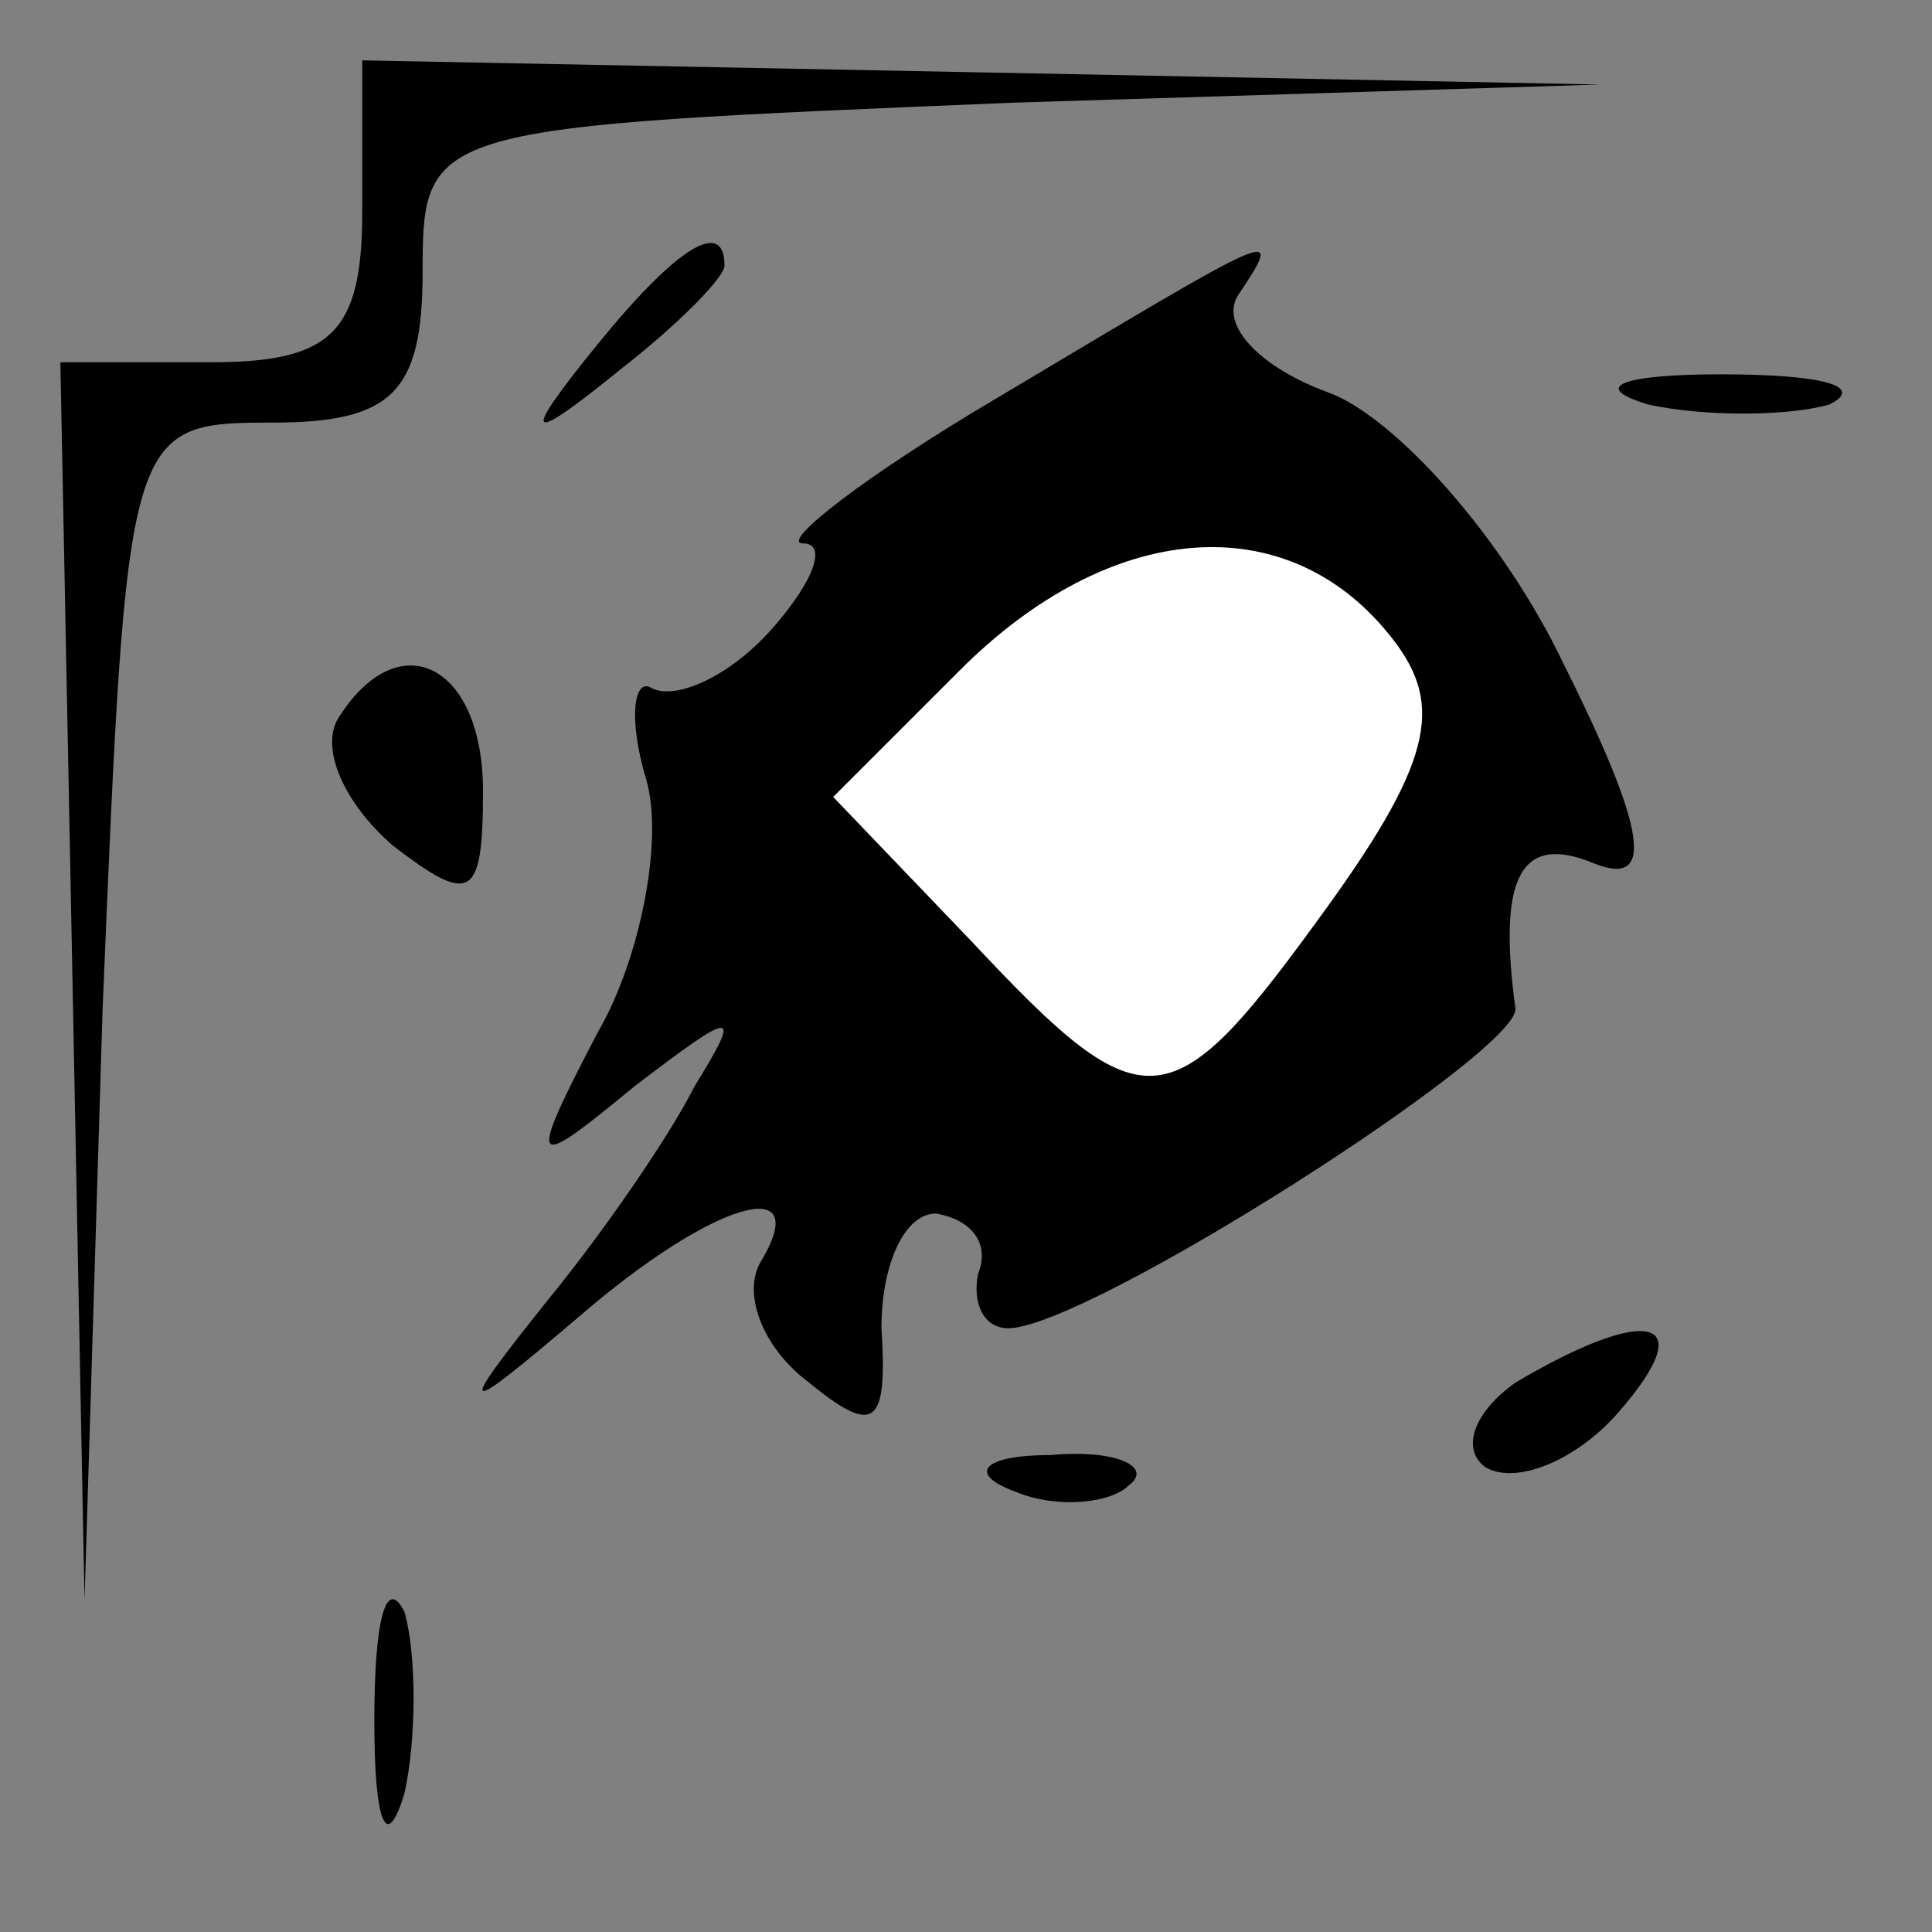 <?xml version="1.0" standalone="no"?>
<!DOCTYPE svg PUBLIC "-//W3C//DTD SVG 20010904//EN"
 "http://www.w3.org/TR/2001/REC-SVG-20010904/DTD/svg10.dtd">
<svg version="1.0" xmlns="http://www.w3.org/2000/svg"
 width="32pt" height="32pt" viewBox="0 0 32 32"
 preserveAspectRatio="xMidYMid meet">
<rect x="0" y="0" width="32" height="32" fill="#808080" stroke="none"/>
<g transform="translate(0,32) scale(0.1,-0.1)"
fill="#000000" stroke="none">
<path fill="#000000" stroke="none" d="M60 285 c0 -20 -5 -25 -25 -25 l-25 0
2 -102 2 -103 3 98 c4 96 4 97 28 97 20 0 25 5 25 25 0 24 1 24 98 28 l97 3
-102 2 -103 2 0 -25z"/>
<path fill="#000000" stroke="none" d="M99 263 c-13 -16 -12 -17 4 -4 9 7 17
15 17 17 0 8 -8 3 -21 -13z"/>
<path fill="#000000" stroke="none" d="M165 254 c-22 -13 -36 -24 -32 -24 4 0
2 -6 -5 -14 -7 -8 -16 -12 -20 -10 -3 2 -4 -5 -1 -15 3 -10 -1 -30 -8 -42 -12
-23 -11 -23 6 -9 17 13 18 13 10 0 -4 -8 -15 -24 -24 -35 -16 -20 -15 -20 5
-3 22 19 39 24 30 9 -3 -5 0 -14 8 -20 11 -9 13 -7 12 9 0 11 4 19 9 19 6 -1
9 -5 7 -10 -1 -5 1 -9 5 -9 13 0 85 46 84 53 -3 22 1 29 13 24 10 -4 9 5 -5
33 -10 21 -28 41 -39 45 -11 4 -18 11 -15 16 8 12 7 11 -40 -17z"/>
<path fill="#ffffff" stroke="none" d="M230 215 c9 -11 8 -20 -10 -45 -26 -36
-30 -37 -59 -6 l-23 24 21 21 c25 25 54 27 71 6z"/>
<path fill="#000000" stroke="none" d="M273 253 c9 -2 23 -2 30 0 6 3 -1 5
-18 5 -16 0 -22 -2 -12 -5z"/>
<path fill="#000000" stroke="none" d="M56 201 c-3 -5 1 -14 9 -21 13 -10 15
-9 15 9 0 21 -14 28 -24 12z"/>
<path fill="#000000" stroke="none" d="M251 91 c-7 -5 -9 -11 -5 -14 5 -3 15
1 22 9 14 16 5 18 -17 5z"/>
<path fill="#000000" stroke="none" d="M168 73 c7 -3 16 -2 19 1 4 3 -2 6 -13
5 -11 0 -14 -3 -6 -6z"/>
<path fill="#000000" stroke="none" d="M62 35 c0 -17 2 -22 5 -12 2 9 2 23 0
30 -3 6 -5 -1 -5 -18z"/>
</g>
</svg>
